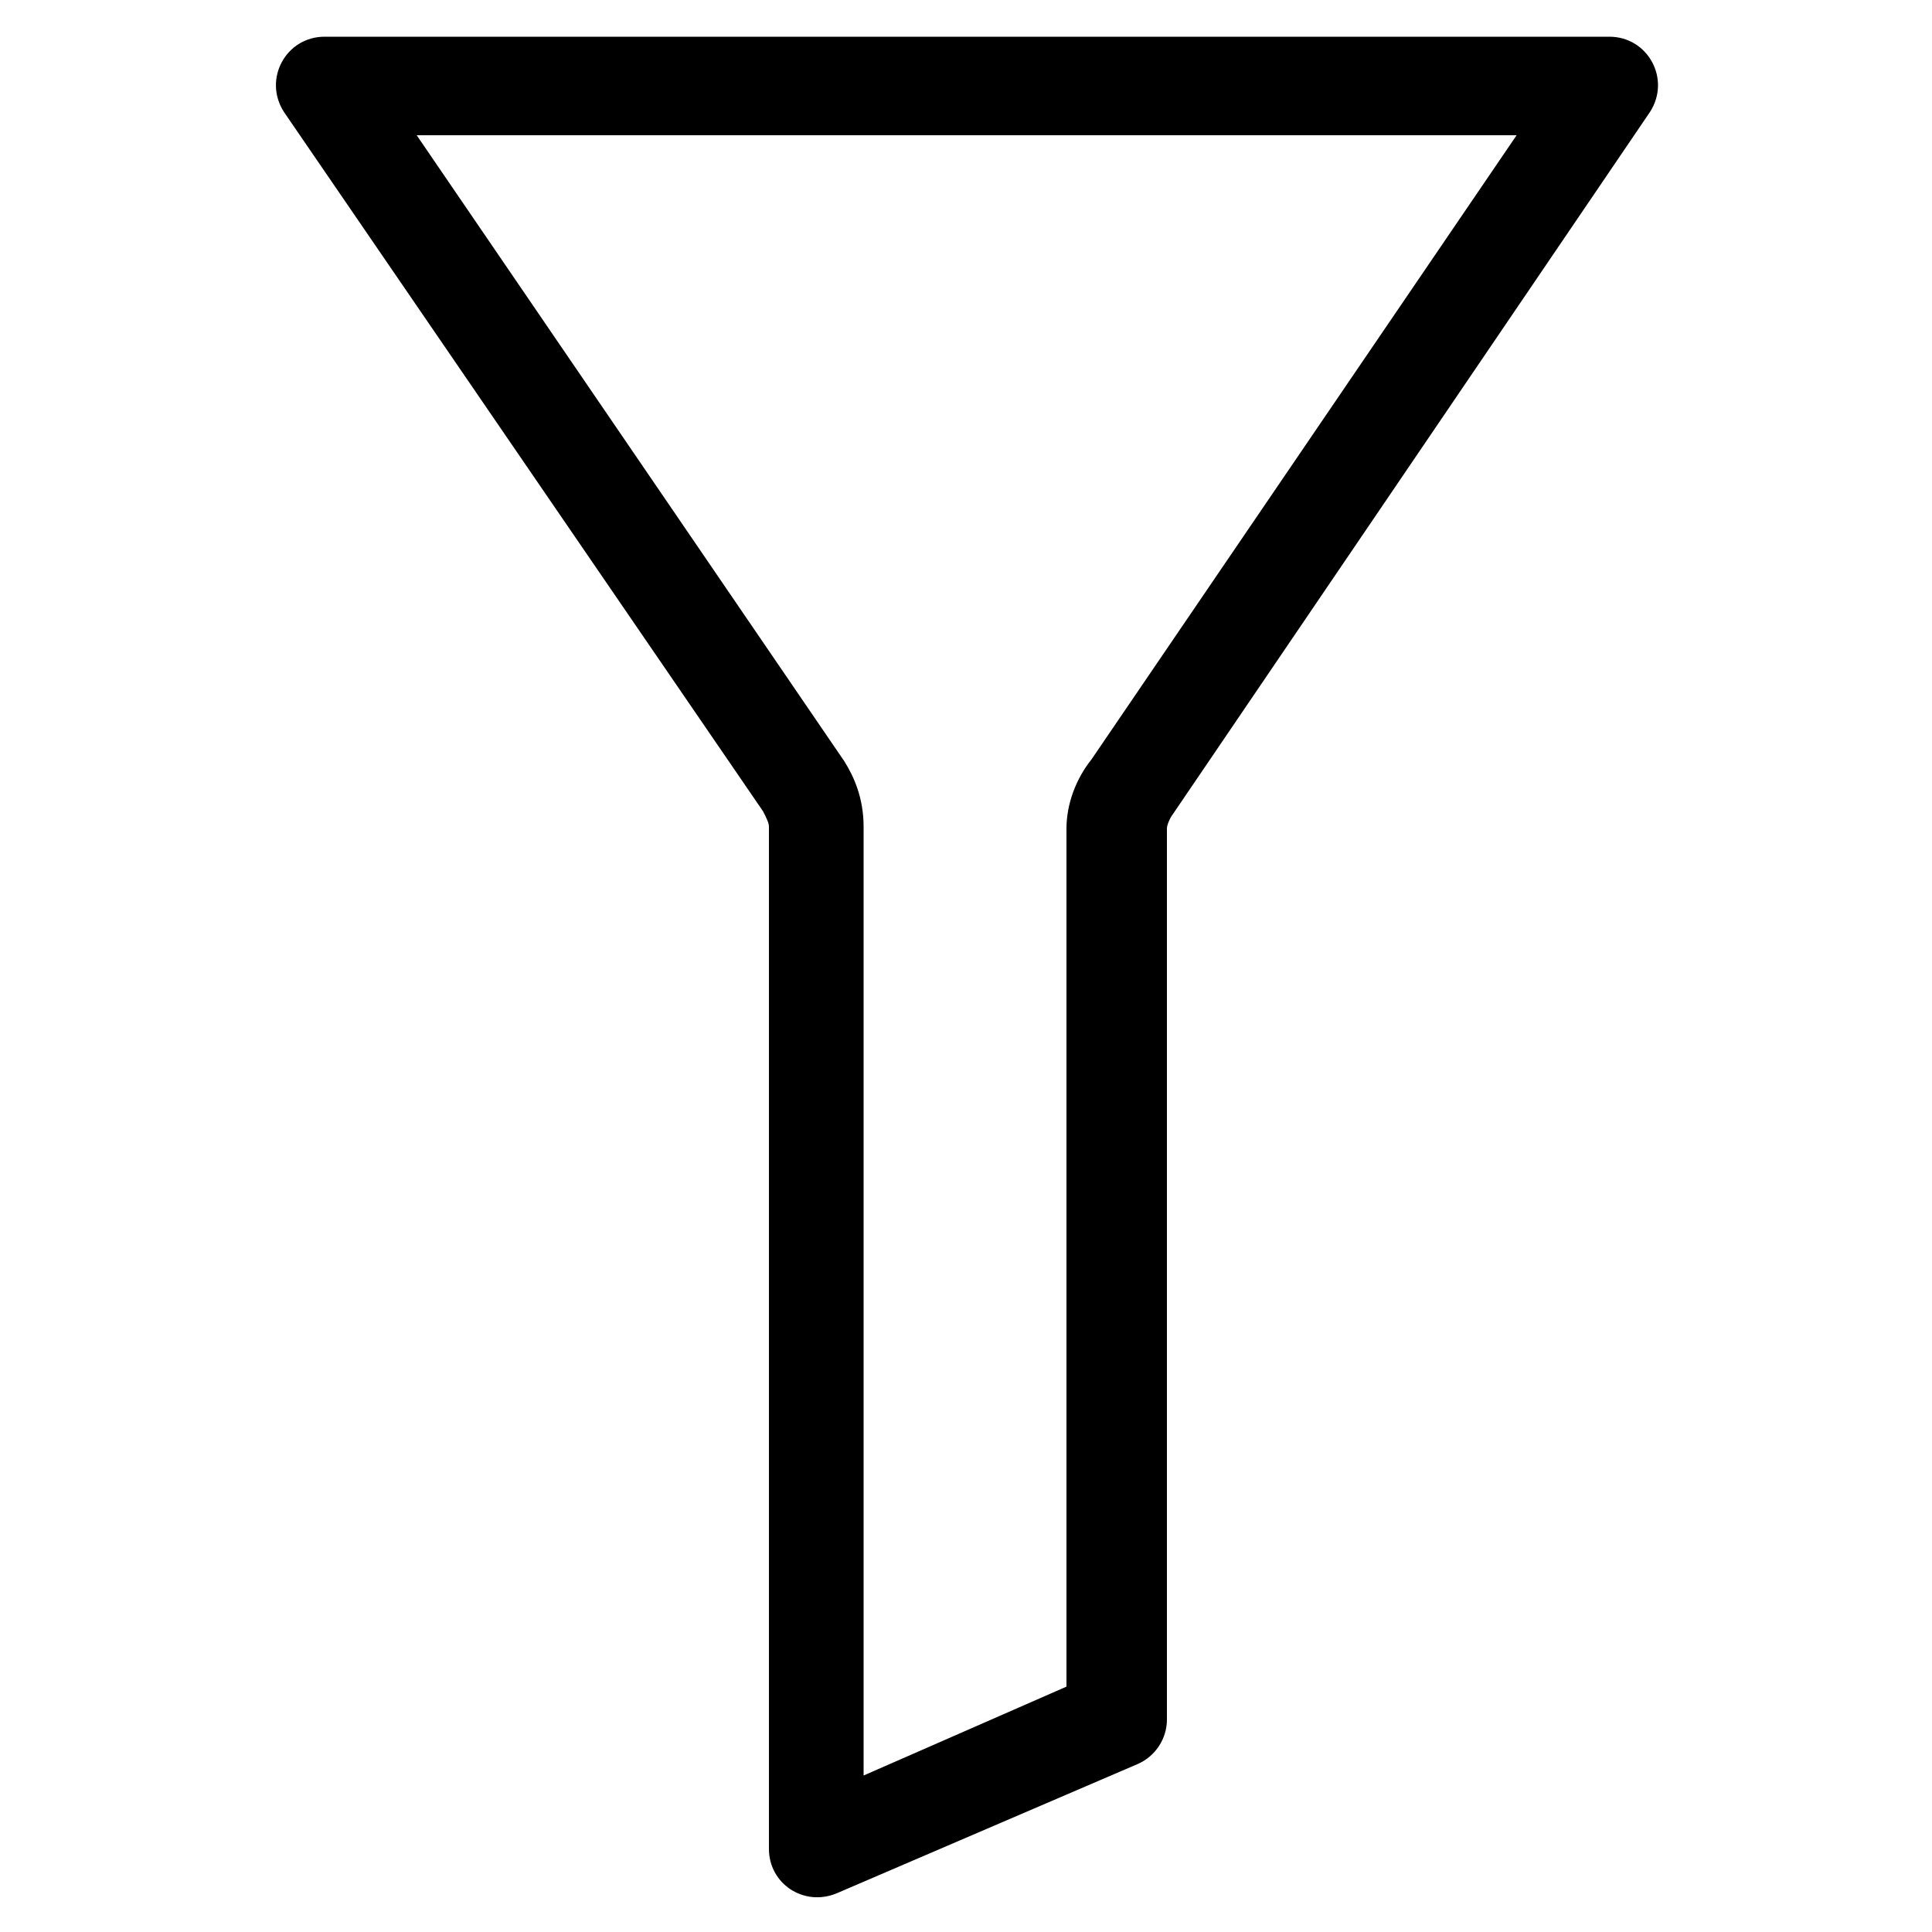 <?xml version="1.0" encoding="utf-8"?>
<!-- Generator: Adobe Illustrator 19.0.0, SVG Export Plug-In . SVG Version: 6.00 Build 0)  -->
<svg version="1.1" id="Layer_2" xmlns="http://www.w3.org/2000/svg" xmlns:xlink="http://www.w3.org/1999/xlink" x="0px" y="0px"
	 width="100px" height="100px" viewBox="-909 226 100 100" style="enable-background:new -909 226 100 100;" xml:space="preserve">
<g>
	<path d="M-865.7,324c-1.7,0.7-3.5-0.5-3.5-2.3v-52.9c0-0.2-0.1-0.4-0.3-0.8l-24.8-36.2c-1.1-1.7,0.1-3.9,2.1-3.9h66.5
		c2,0,3.2,2.2,2.1,3.9l-24.8,36.5c-0.1,0.2-0.2,0.4-0.2,0.6v46.1c0,1-0.6,1.9-1.5,2.3L-865.7,324z M-887.5,232.9l22.2,32.5
		c0.5,0.8,1,1.9,1,3.4v49.1l10.5-4.6v-44.4c0-1.3,0.5-2.6,1.3-3.6l22-32.3H-887.5z"/>
</g>
</svg>
